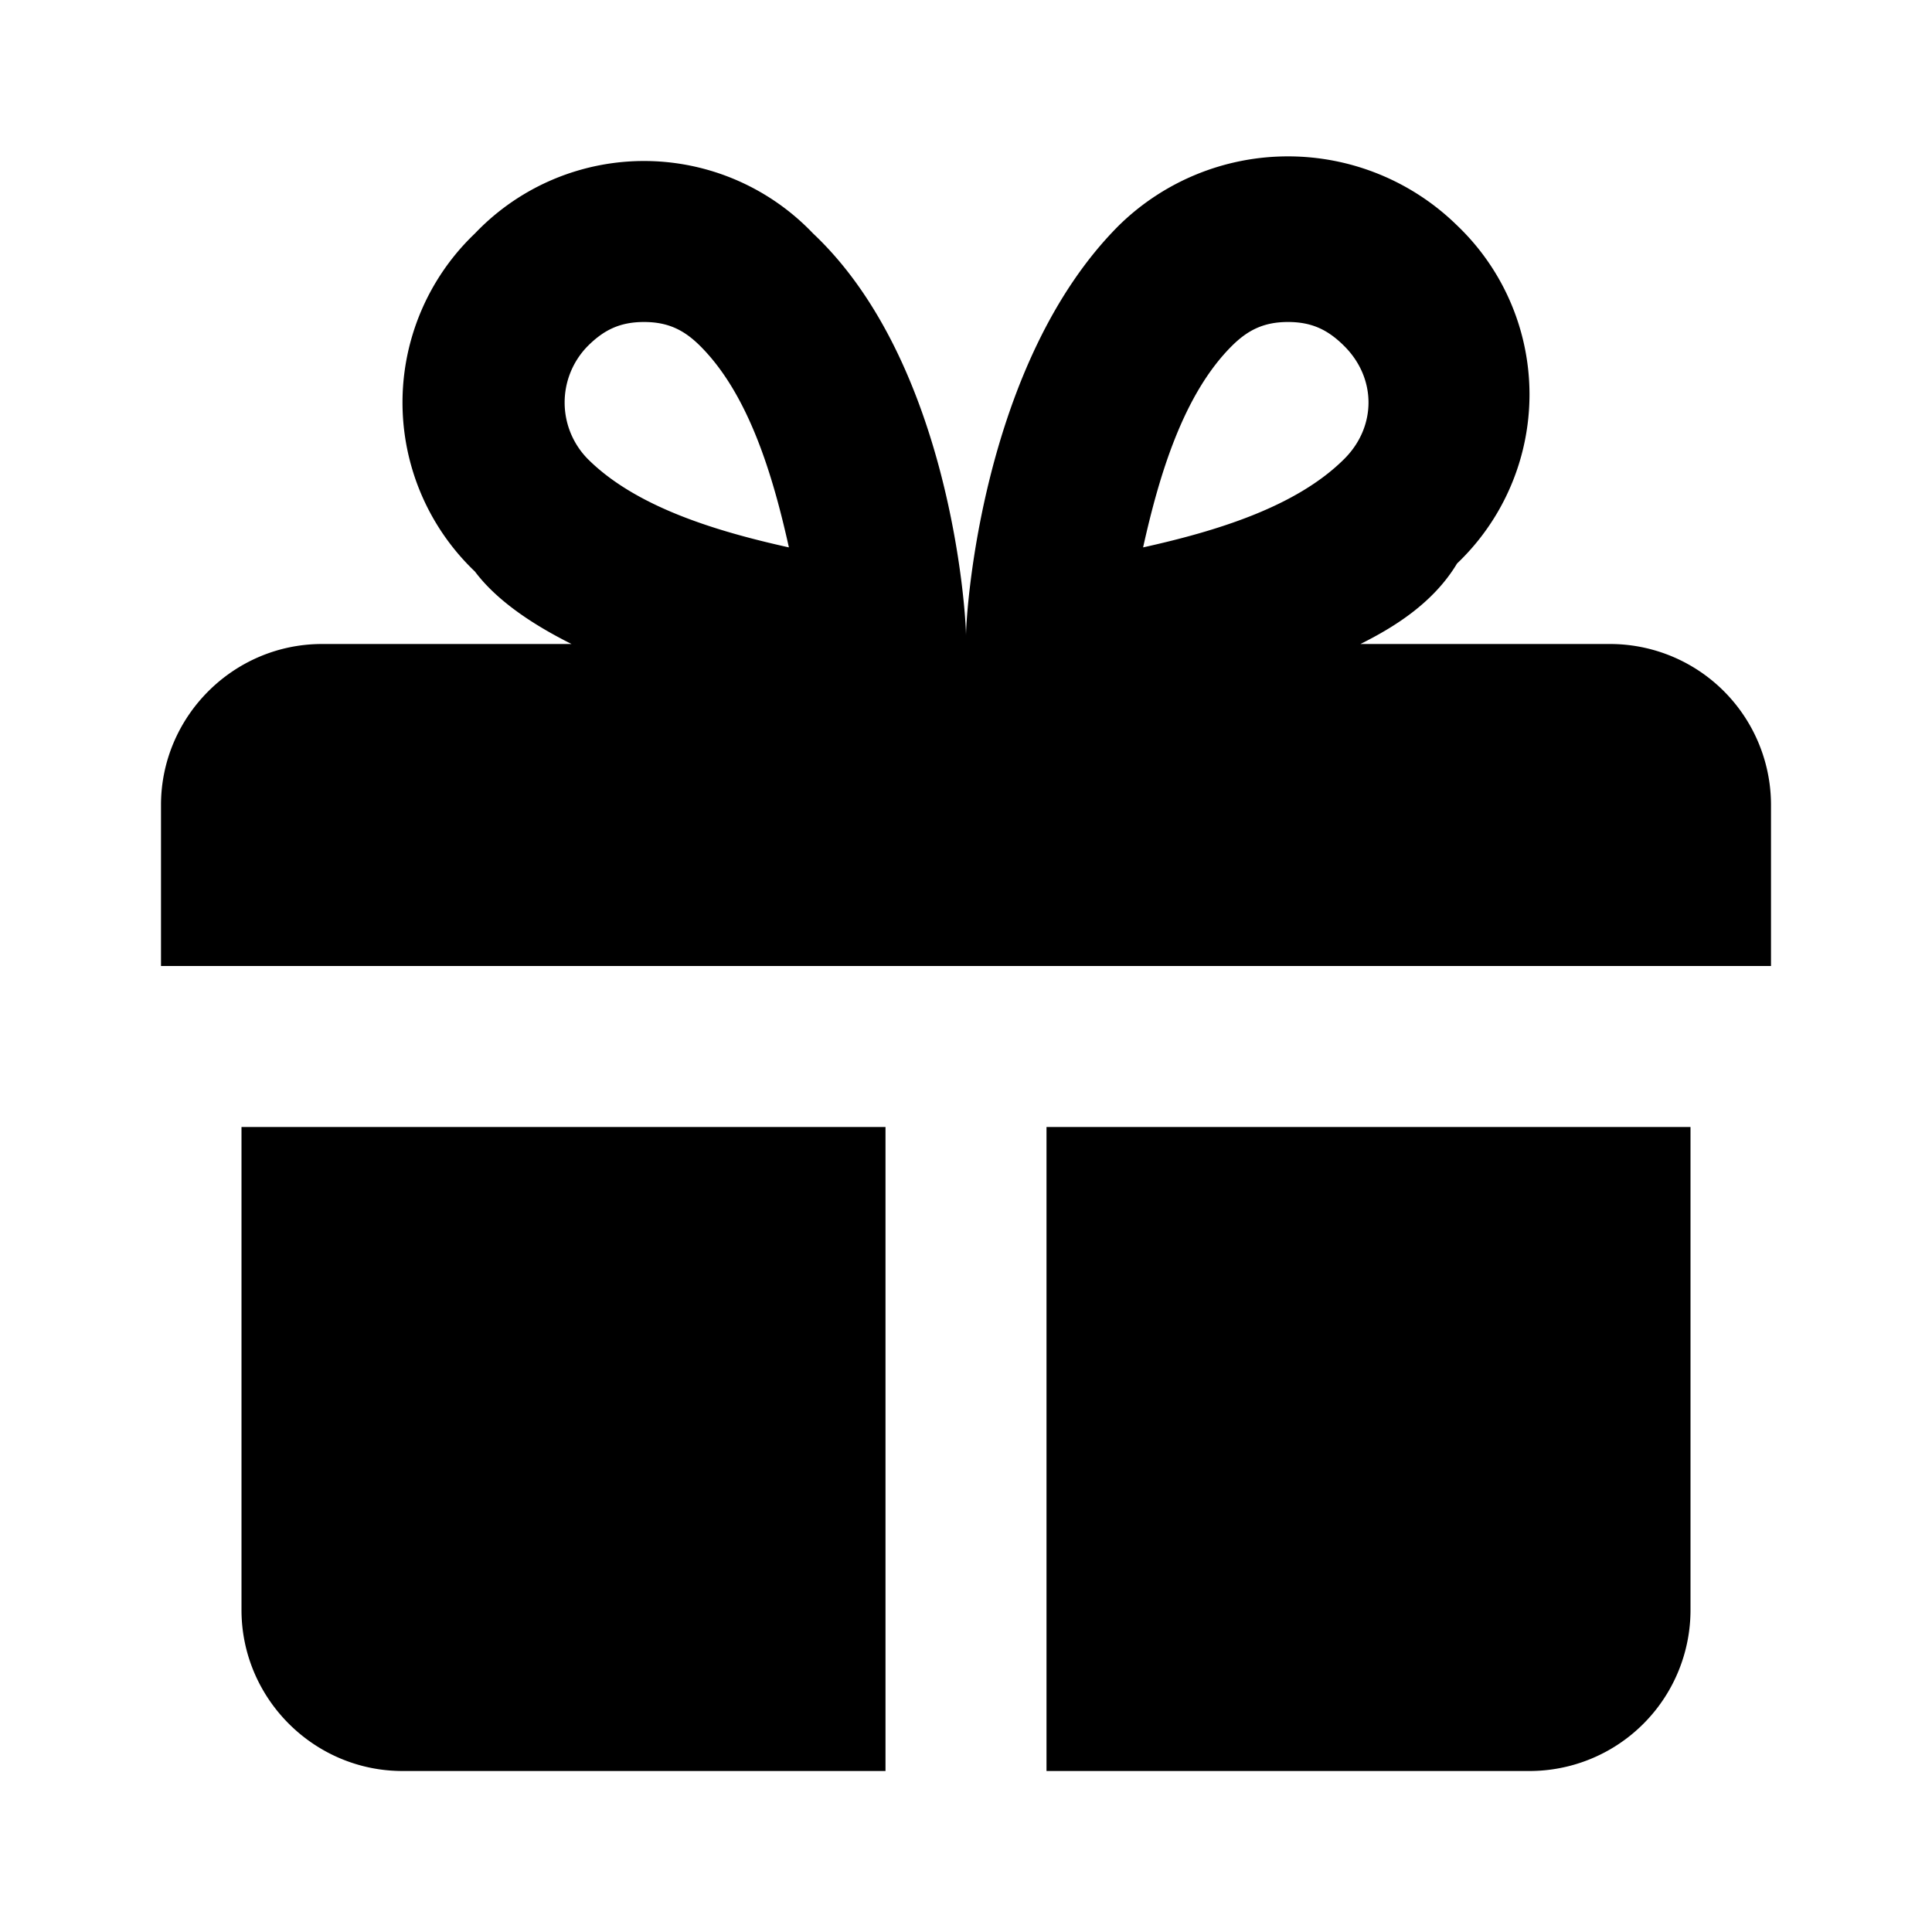 <svg xmlns="http://www.w3.org/2000/svg" xml:space="preserve" viewBox="0 0 24 24"><path fill-rule="evenodd" d="M16.9 8H20a2 2 0 0 1 2 2v2H2v-2c0-1.1.9-2 2-2h3.1c-.4-.2-.9-.5-1.2-.9a2.9 2.9 0 0 1 0-4.2 2.9 2.9 0 0 1 4.2 0c1.7 1.6 1.9 4.7 1.9 5 0-.3.2-3.4 1.9-5.1a3 3 0 0 1 4.2 0 2.9 2.9 0 0 1 0 4.2c-.3.5-.8.8-1.2 1zM7.3 5.7a1 1 0 0 1 0-1.4c.2-.2.4-.3.7-.3.3 0 .5.1.7.3.6.6.9 1.6 1.1 2.5-.9-.2-1.9-.5-2.5-1.1zm6.9 1.1c.2-.9.5-1.9 1.1-2.5.2-.2.4-.3.7-.3s.5.1.7.3c.4.4.4 1 0 1.4-.6.6-1.6.9-2.5 1.1zM3 14v6c0 1.1.9 2 2 2h6v-8H3zm10 0v8h6a2 2 0 0 0 2-2v-6h-8z" clip-rule="evenodd"/></svg>
